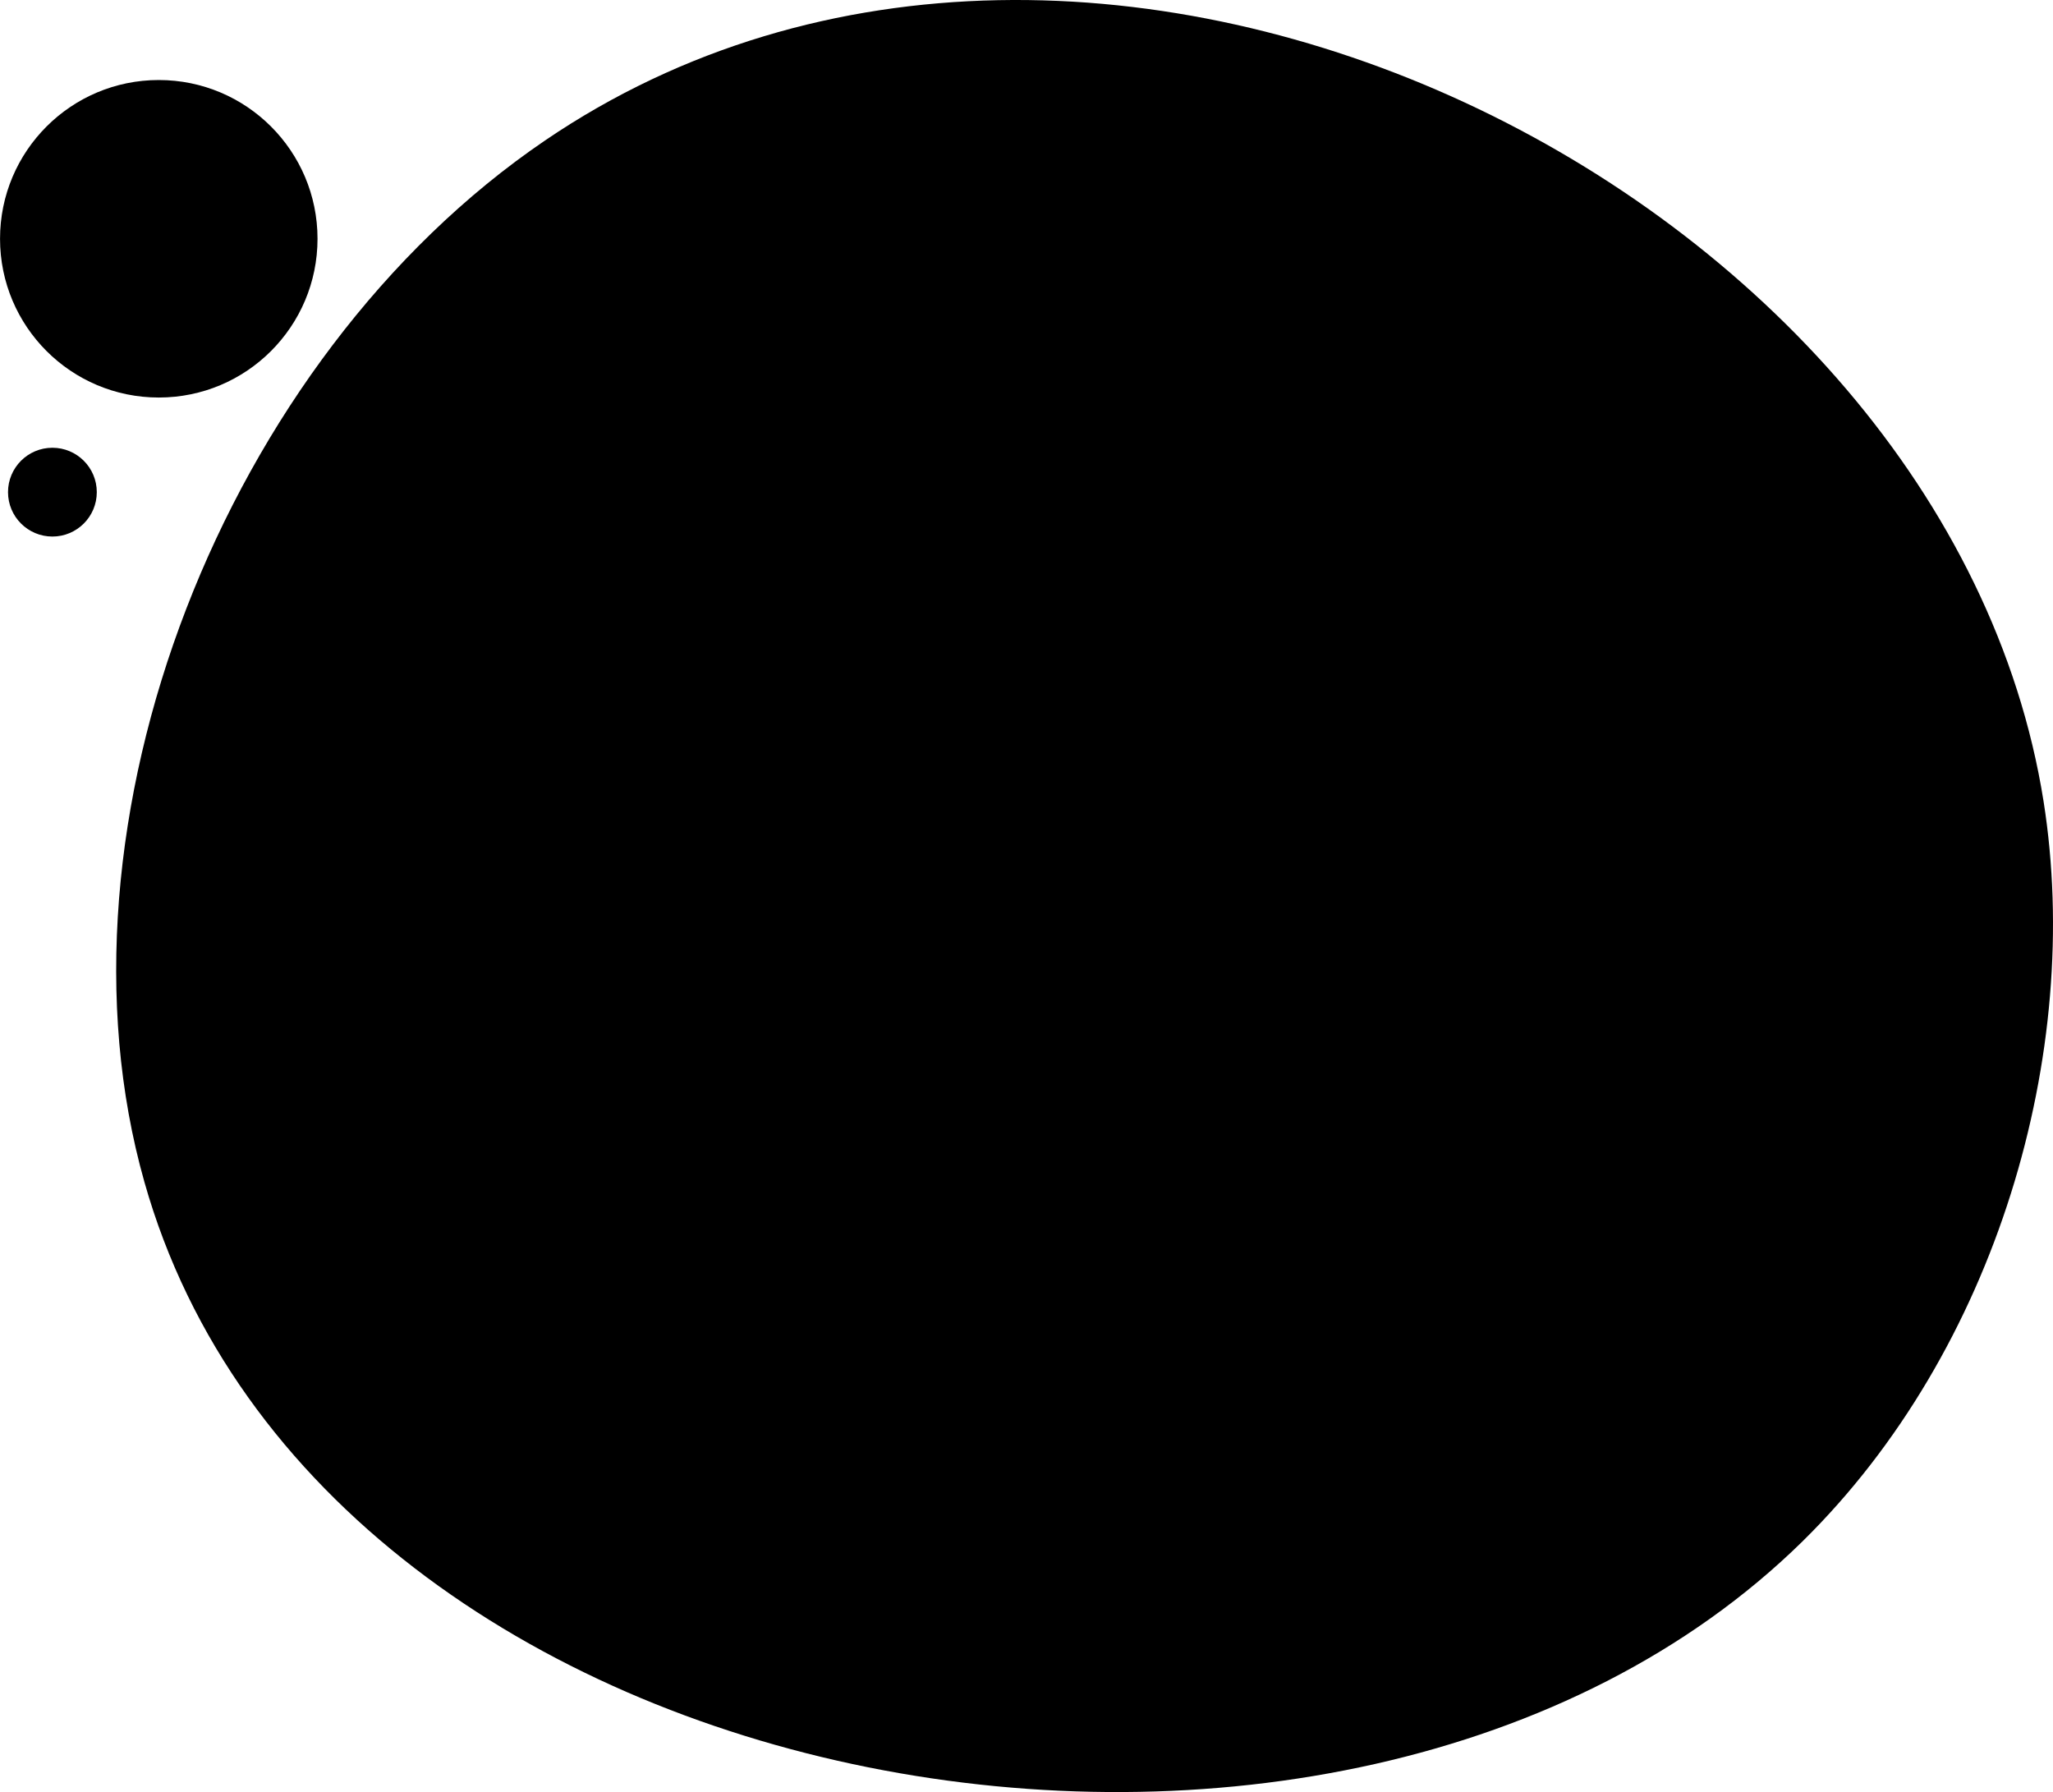 <svg xmlns="http://www.w3.org/2000/svg" viewBox="0 0 573.96 500.98"><g id="Layer_2" data-name="Layer 2"><g id="Layer_1-2" data-name="Layer 1"><g id="Layer_2-2" data-name="Layer 2"><g id="Layer_1-2-2" data-name="Layer 1-2"><path d="M152.39,39.26c154-104.74,392,14.85,418.94,184.8,11.06,70.06-13,153.36-67.43,206.86C375.74,556.72,90.26,507,40.37,330.42,12,230.3,62.63,100.28,152.39,39.26Z"/></g></g><circle cx="44.39" cy="66.75" r="44.38"/><circle cx="14.65" cy="137.58" r="12.41"/></g></g></svg>